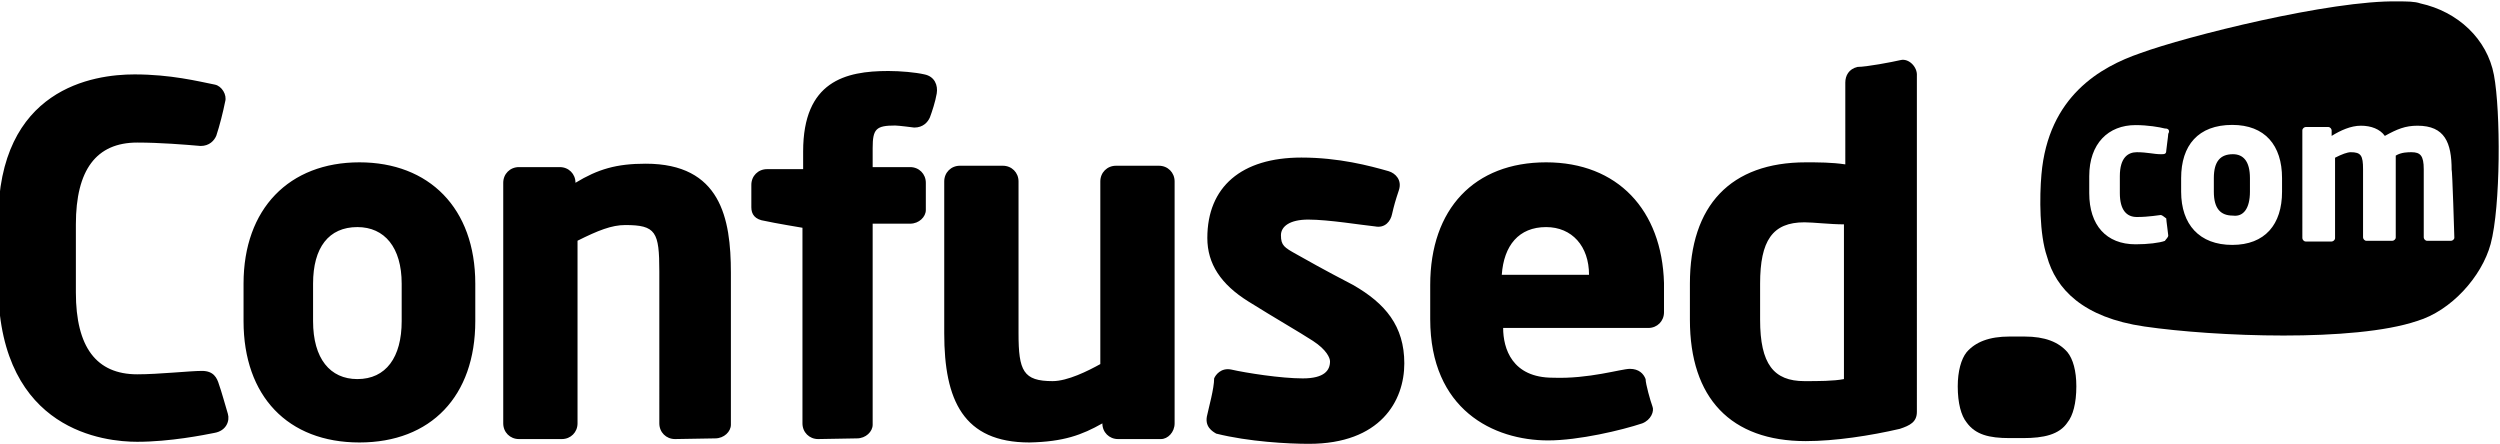 <?xml version="1.0" encoding="utf-8"?>
<!-- Generator: Adobe Illustrator 23.0.1, SVG Export Plug-In . SVG Version: 6.00 Build 0)  -->
<svg version="1.1" id="svg4271" xmlns="http://www.w3.org/2000/svg" xmlns:xlink="http://www.w3.org/1999/xlink" x="0px" y="0px"
	 viewBox="0 0 2500 444" style="enable-background:new 0 0 2500 444;" xml:space="preserve">
<g id="layer1" transform="translate(737.143 22.607)">
	<path d="M1495.8,131.6c-12.3,0-19.1,6.8-19.1,23.9v13.6c0,17,6.8,23.9,19.1,23.9c10.2,1.4,17-6.8,17-23.9v-13.6
		C1512.8,138.5,1506,131.6,1495.8,131.6z"/>
	<path d="M1756.8,52.4c-6.8-36.1-36.1-63.4-73.6-71.6c-5.5-2-13.6-2-22.5-2c-66.8-1.4-211.3,34.8-257.6,51.8
		c-39.5,13.6-92,42.9-98.8,121.3c-2,22.5-2,60,5.5,81.8c8.9,32.7,36.1,61.3,97.5,70.2c70.2,10.2,209.9,15.7,272.6-5.5
		c34.1-10.2,64.7-44.3,73.6-77C1763.6,183.9,1763.6,88.5,1756.8,52.4z M1431.1,111.2c0,2-2,15.7-2,17c0,3.4-2,3.4-5.5,3.4
		c-6.8,0-13.6-2-23.9-2c-8.9,0-17,5.5-17,23.9v17c0,17,6.8,23.9,17,23.9c12.3,0,22.5-2,23.9-2s3.4,2,5.5,3.4c0,2,2,15.7,2,17
		c0,2-2,3.4-3.4,5.5c-5.5,2-17,3.4-29.3,3.4c-29.3,0-46.3-19.1-46.3-51.1v-17c0-32.7,19.1-51.1,46.3-51.1c12.3,0,23.9,2,29.3,3.4
		C1431.1,105.7,1433.1,107.8,1431.1,111.2z M1544.9,169.1c0,32.7-17,53.2-49.8,53.2s-51.1-20.4-51.1-53.2v-13.6
		c0-32.7,17-53.2,51.1-53.2c32.7,0,49.8,20.4,49.8,53.2V169.1z M1713.9,218.2h-23.9c-2,0-3.4-2-3.4-3.4v-68.2c0-13.6-3.4-17-12.3-17
		c-3.4,0-10.2,0-15.7,3.4v81.8c0,2-2,3.4-3.4,3.4h-25.9c-2,0-3.4-2-3.4-3.4v-68.2c0-13.6-2-17-12.3-17c-3.4,0-8.9,2-15.7,5.5v80.4
		c0,2-2,3.4-3.4,3.4h-25.9c-2,0-3.4-2-3.4-3.4V107.8c0-2,2-3.4,3.4-3.4h22.5c2,0,3.4,2,3.4,3.4v5.5c8.9-5.5,19.1-10.2,29.3-10.2
		s19.1,3.4,23.9,10.2c12.3-6.8,20.4-10.2,32.7-10.2c27.3,0,34.1,17,34.1,44.3c0.7-0.7,2.7,67.5,2.7,67.5
		C1717.3,216.8,1715.3,218.2,1713.9,218.2z"/>
	<g id="g4047" transform="matrix(6.816 0 0 -6.816 93.236 132.623)">
		<path id="path4049" d="M182.8-33.9c0,2.3-0.5,4-1.3,5c-1.3,1.5-3.3,2.3-6.3,2.3H173c-3,0-5-0.8-6.3-2.3c-0.8-1-1.3-2.8-1.3-5
			c0-2.5,0.5-4.3,1.3-5.3c1.3-1.8,3.3-2.3,6.3-2.3h2c3,0,5.3,0.5,6.5,2.3C182.3-38.2,182.8-36.4,182.8-33.9"/>
	</g>
	<g id="g4051" transform="matrix(6.816 0 0 -6.816 -213.458 155.402)">
		<path id="path4053" d="M115.2-39c10.5,0,14,6.3,14,11.8s-2.8,8.8-7.5,11.5c-4.8,2.5-6.5,3.5-8.3,4.5s-2.3,1.3-2.3,2.8
			c0,1.3,1.3,2.3,4,2.3c3,0,7.8-0.8,9.8-1c1.5-0.3,2.3,0.8,2.5,1.8c0.3,1.3,0.5,2,1,3.5s-0.5,2.5-1.5,2.8c-2.8,0.8-7.3,2-12.8,2
			c-8.8,0-13.8-4.3-13.8-11.8c0-3.8,2-6.8,6-9.3s7.5-4.5,9.5-5.8c2-1.3,2.5-2.5,2.5-3c0-1.3-0.8-2.5-4-2.5s-8.3,0.8-10.5,1.3
			c-1.5,0.3-2.3-0.8-2.5-1.3c0-1.5-0.8-4.3-1-5.3c-0.5-1.8,0.8-2.5,1.3-2.8C106.4-38.7,112.2-39,115.2-39 M-56.7-38.7
			c4.8,0,9.8,1,11.3,1.3c1.8,0.3,2.3,1.8,2,2.8s-1,3.5-1.3,4.3c-0.3,1-0.8,2-2.5,2c-1.8,0-6.3-0.5-9.5-0.5c-6,0-9,4-9,12v10
			c0,8,3,12,9,12c3.3,0,7-0.3,9.3-0.5c1.3,0,2,0.8,2.3,1.5c0.5,1.5,1,3.5,1.3,5c0.3,1-0.5,2.3-1.5,2.5c-2.5,0.5-6.5,1.5-11.8,1.5
			c-6,0-20-2-20-21.5v-10C-76.7-37.2-61.4-38.7-56.7-38.7 M84.9-36c0-1.3,1-2.3,2.3-2.3h6.3c1,0,2,1,2,2.3v35.5c0,1.3-1,2.3-2.3,2.3
			h-6.3c-1.3,0-2.3-1-2.3-2.3v-26.8c-1.8-1-4.8-2.5-7-2.5c-4.3,0-5,1.5-5,7v22.3c0,1.3-1,2.3-2.3,2.3H64c-1.3,0-2.3-1-2.3-2.3v-22.3
			c0-9.8,2.8-16,12.5-16C79.2-38.7,81.9-37.7,84.9-36 M48.9-38.2c1.3,0,2.3,1,2.3,2v29.5h5.5c1.3,0,2.3,1,2.3,2v4
			c0,1.3-1,2.3-2.3,2.3h-5.5v2.8c0,2.8,0.5,3.3,3.3,3.3c0.5,0,2.8-0.3,2.8-0.3c1.3,0,2,0.8,2.3,1.5c0.3,0.8,0.8,2.3,1,3.5
			s-0.3,2.5-1.8,2.8c-1.3,0.3-3.5,0.5-5.3,0.5C47.2,15.7,41,14.2,41,3.9V1.3h-5.3c-1.3,0-2.3-1-2.3-2.3v-3.3c0-1,0.5-1.8,2-2
			c1.3-0.3,5.5-1,5.5-1V-36c0-1.3,1-2.3,2.3-2.3L48.9-38.2L48.9-38.2z M28.1-38.2c1.3,0,2.3,1,2.3,2v22.3c0,8-1.5,16-12.5,16
			c-4.3,0-7-0.8-10.3-2.8c0,1.3-1,2.3-2.3,2.3h-6C-2,1.6-3,0.6-3-0.7V-36c0-1.3,1-2.3,2.3-2.3h6.3c1.3,0,2.3,1,2.3,2.3v26.8
			c3,1.5,5,2.3,7,2.3c4.5,0,5-1,5-6.8V-36c0-1.3,1-2.3,2.3-2.3L28.1-38.2L28.1-38.2z M202,17.3c-1.3-0.3-5-1-6.3-1
			c-1.3-0.3-1.8-1.3-1.8-2.3V2c-2,0.3-4,0.3-5.8,0.3c-11,0-17-6.3-17-17.8v-5.3c0-11.5,6-17.8,17-17.8c4.3,0,9.5,0.8,13.8,1.8
			c1.5,0.5,2.5,1,2.5,2.5V15C204.5,16.3,203.2,17.6,202,17.3 M193.7-29.5c-1.5-0.3-3.8-0.3-5.8-0.3c-4.5,0-6.5,2.5-6.5,9v5.3
			c0,6.3,1.8,9,6.5,9c1.3,0,3.8-0.3,5.8-0.3V-29.5z M-24.1,2.3c-10.3,0-17-6.8-17-17.8V-21c0-11,6.5-17.8,17-17.8s17,6.8,17,17.8
			v5.5C-7.1-4.4-13.9,2.3-24.1,2.3 M-17.9-21c0-5.3-2.3-8.5-6.5-8.5c-4,0-6.5,3-6.5,8.5v5.5c0,5.3,2.3,8.3,6.5,8.3
			c4,0,6.5-3,6.5-8.3V-21z M150,2.3c-10.5,0-17-6.8-17-18v-5c0-13.3,9.3-17.8,17.3-17.8c4.5,0,10.8,1.5,13.8,2.5
			c1.3,0.5,1.8,1.8,1.5,2.5c-0.3,0.8-1,3.3-1,4c-0.3,0.8-1,1.5-2.3,1.5s-6-1.5-11.3-1.3c-6,0-7.3,4.3-7.3,7.3H165
			c1.3,0,2.3,1,2.3,2.3v4.3C167-4.7,160.5,2.3,150,2.3 M143.5-14.2c0.3,4.3,2.5,7,6.5,7c3.8,0,6.3-2.8,6.3-7H143.5L143.5-14.2z"/>
	</g>
</g>
</svg>
